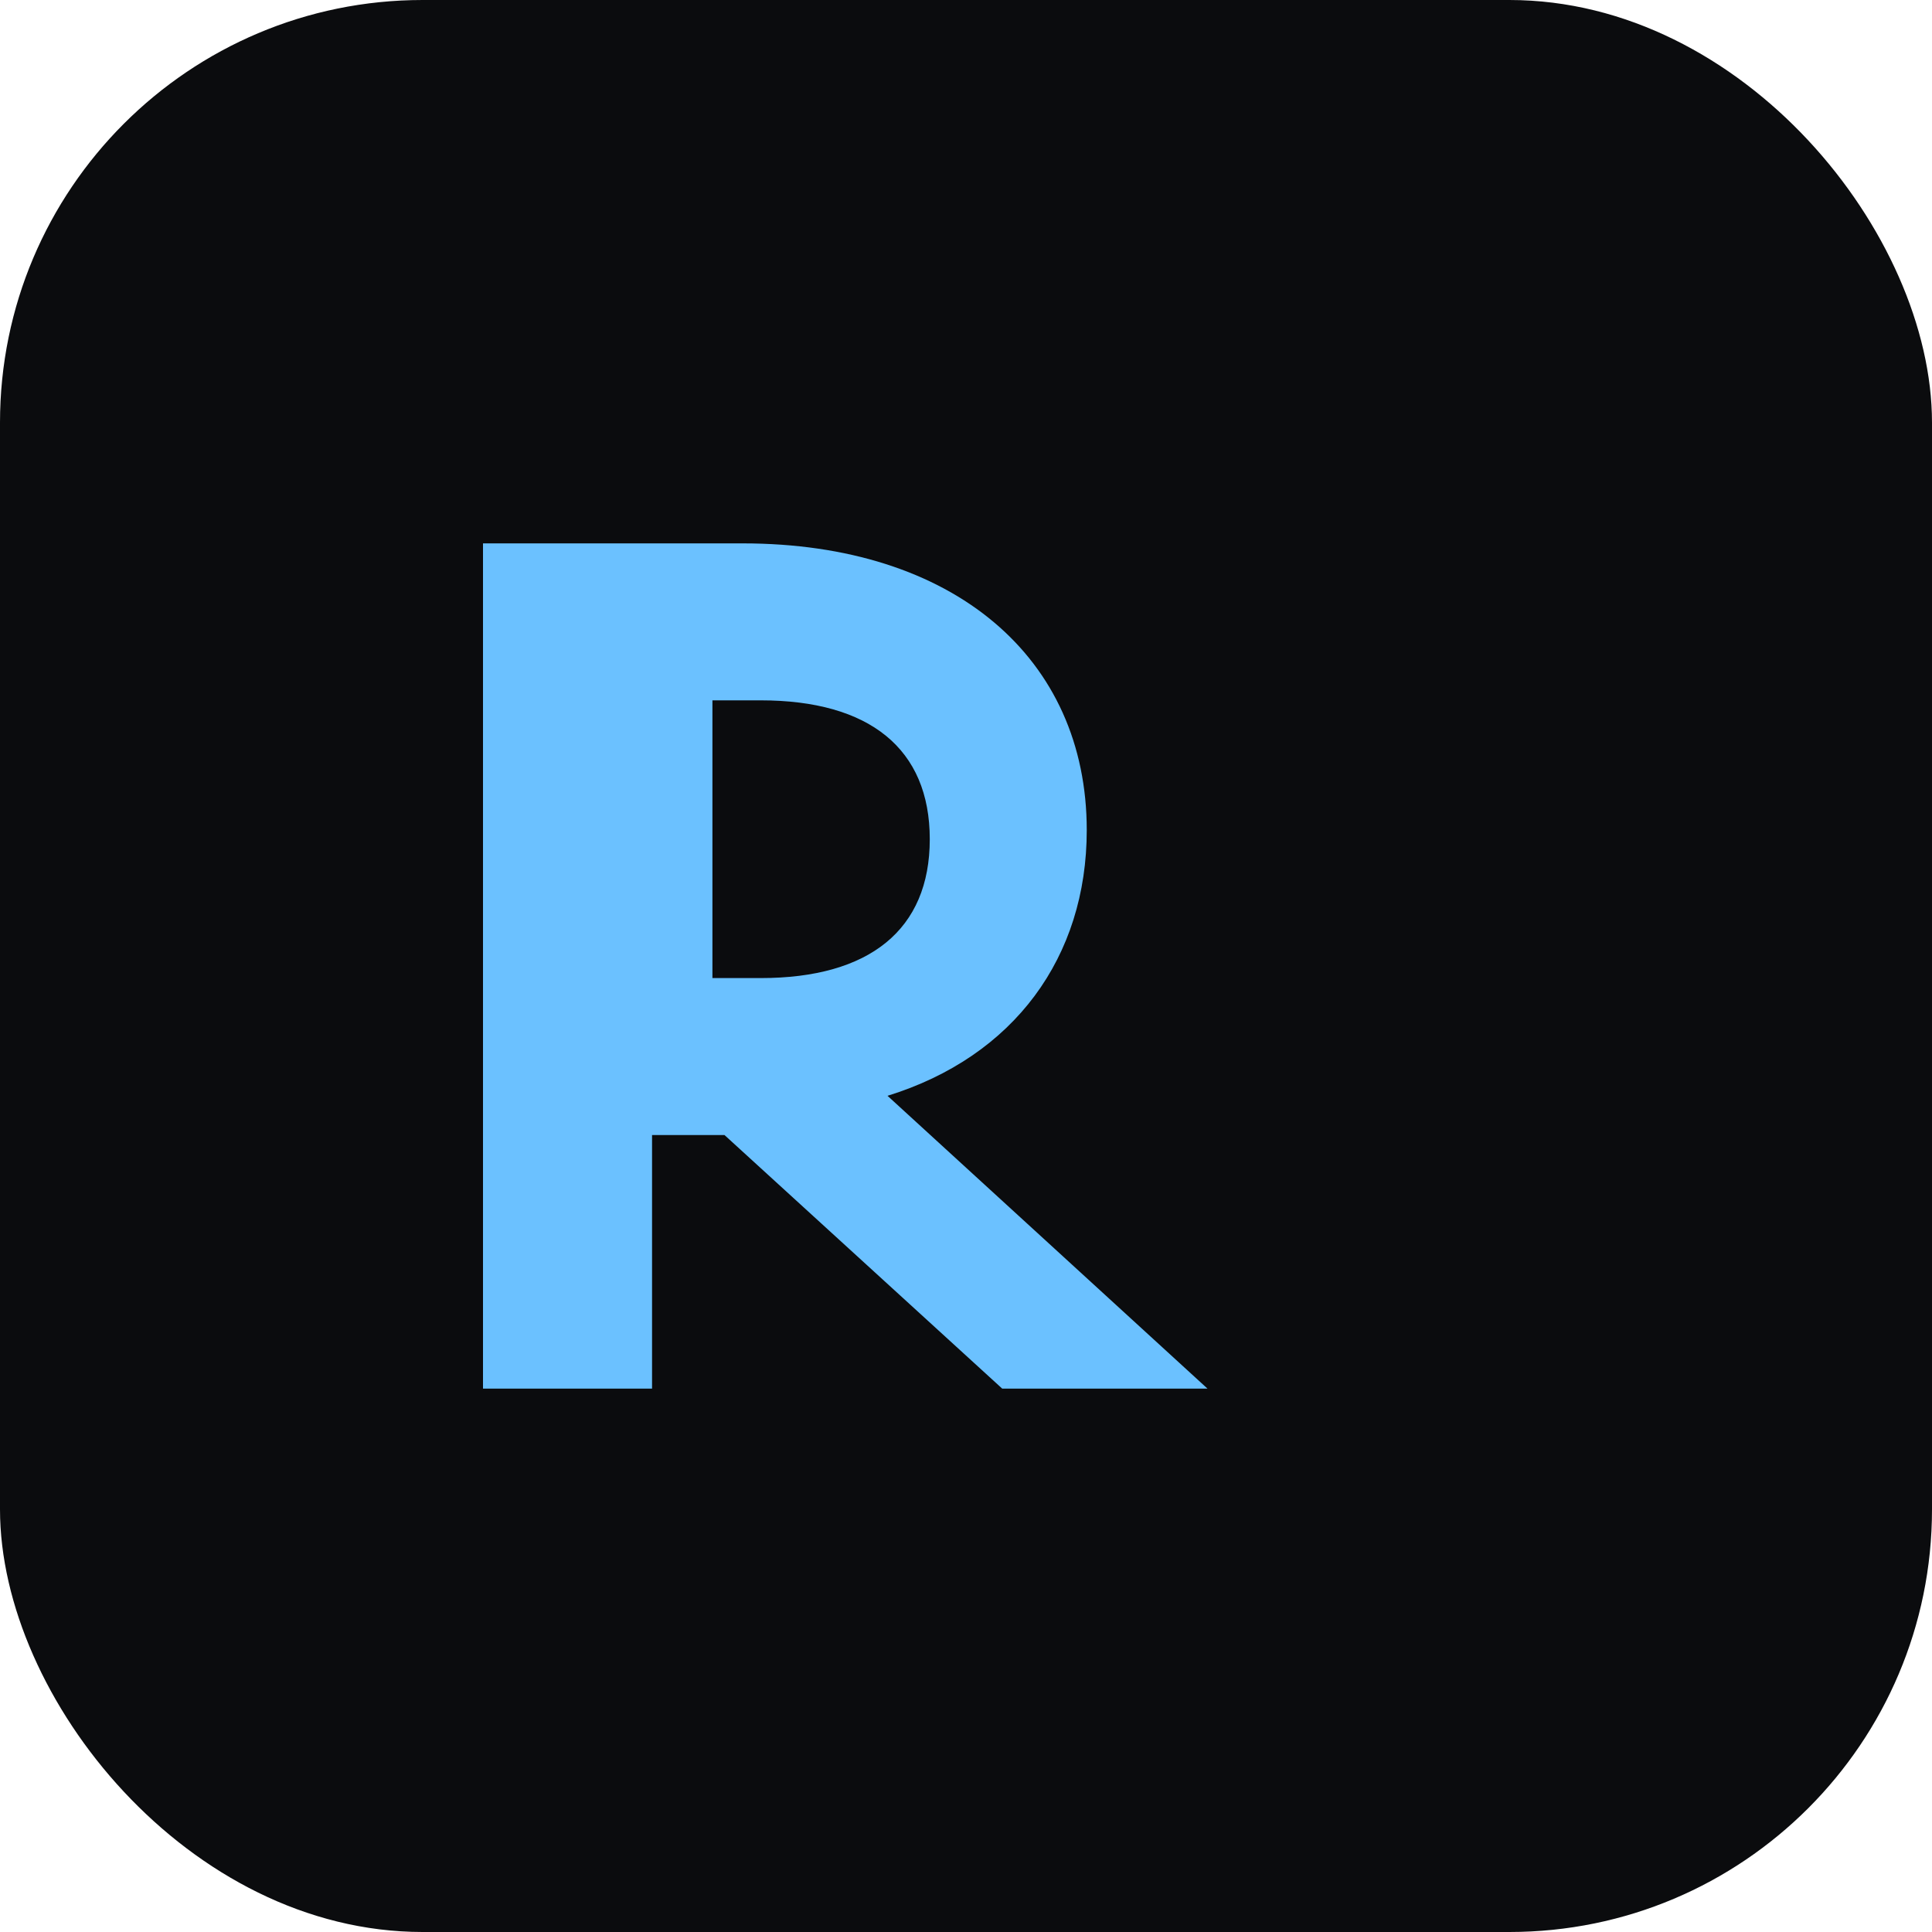<svg xmlns="http://www.w3.org/2000/svg" viewBox="0 0 64 64">
  <rect width="64" height="64" rx="14" fill="#0B0C0E"/>
  <path d="M16 46V18h8.6c7 0 11.4 3.8 11.4 9.5 0 4.2-2.4 7.5-6.6 8.8L40 46h-6.8l-9.2-8.4h-2.4V46H16Zm7.6-13.6h1.6c3.6 0 5.6-1.6 5.6-4.6 0-3-2-4.6-5.6-4.6h-1.6v9.2Z" fill="#6BC1FF"/>
</svg>
